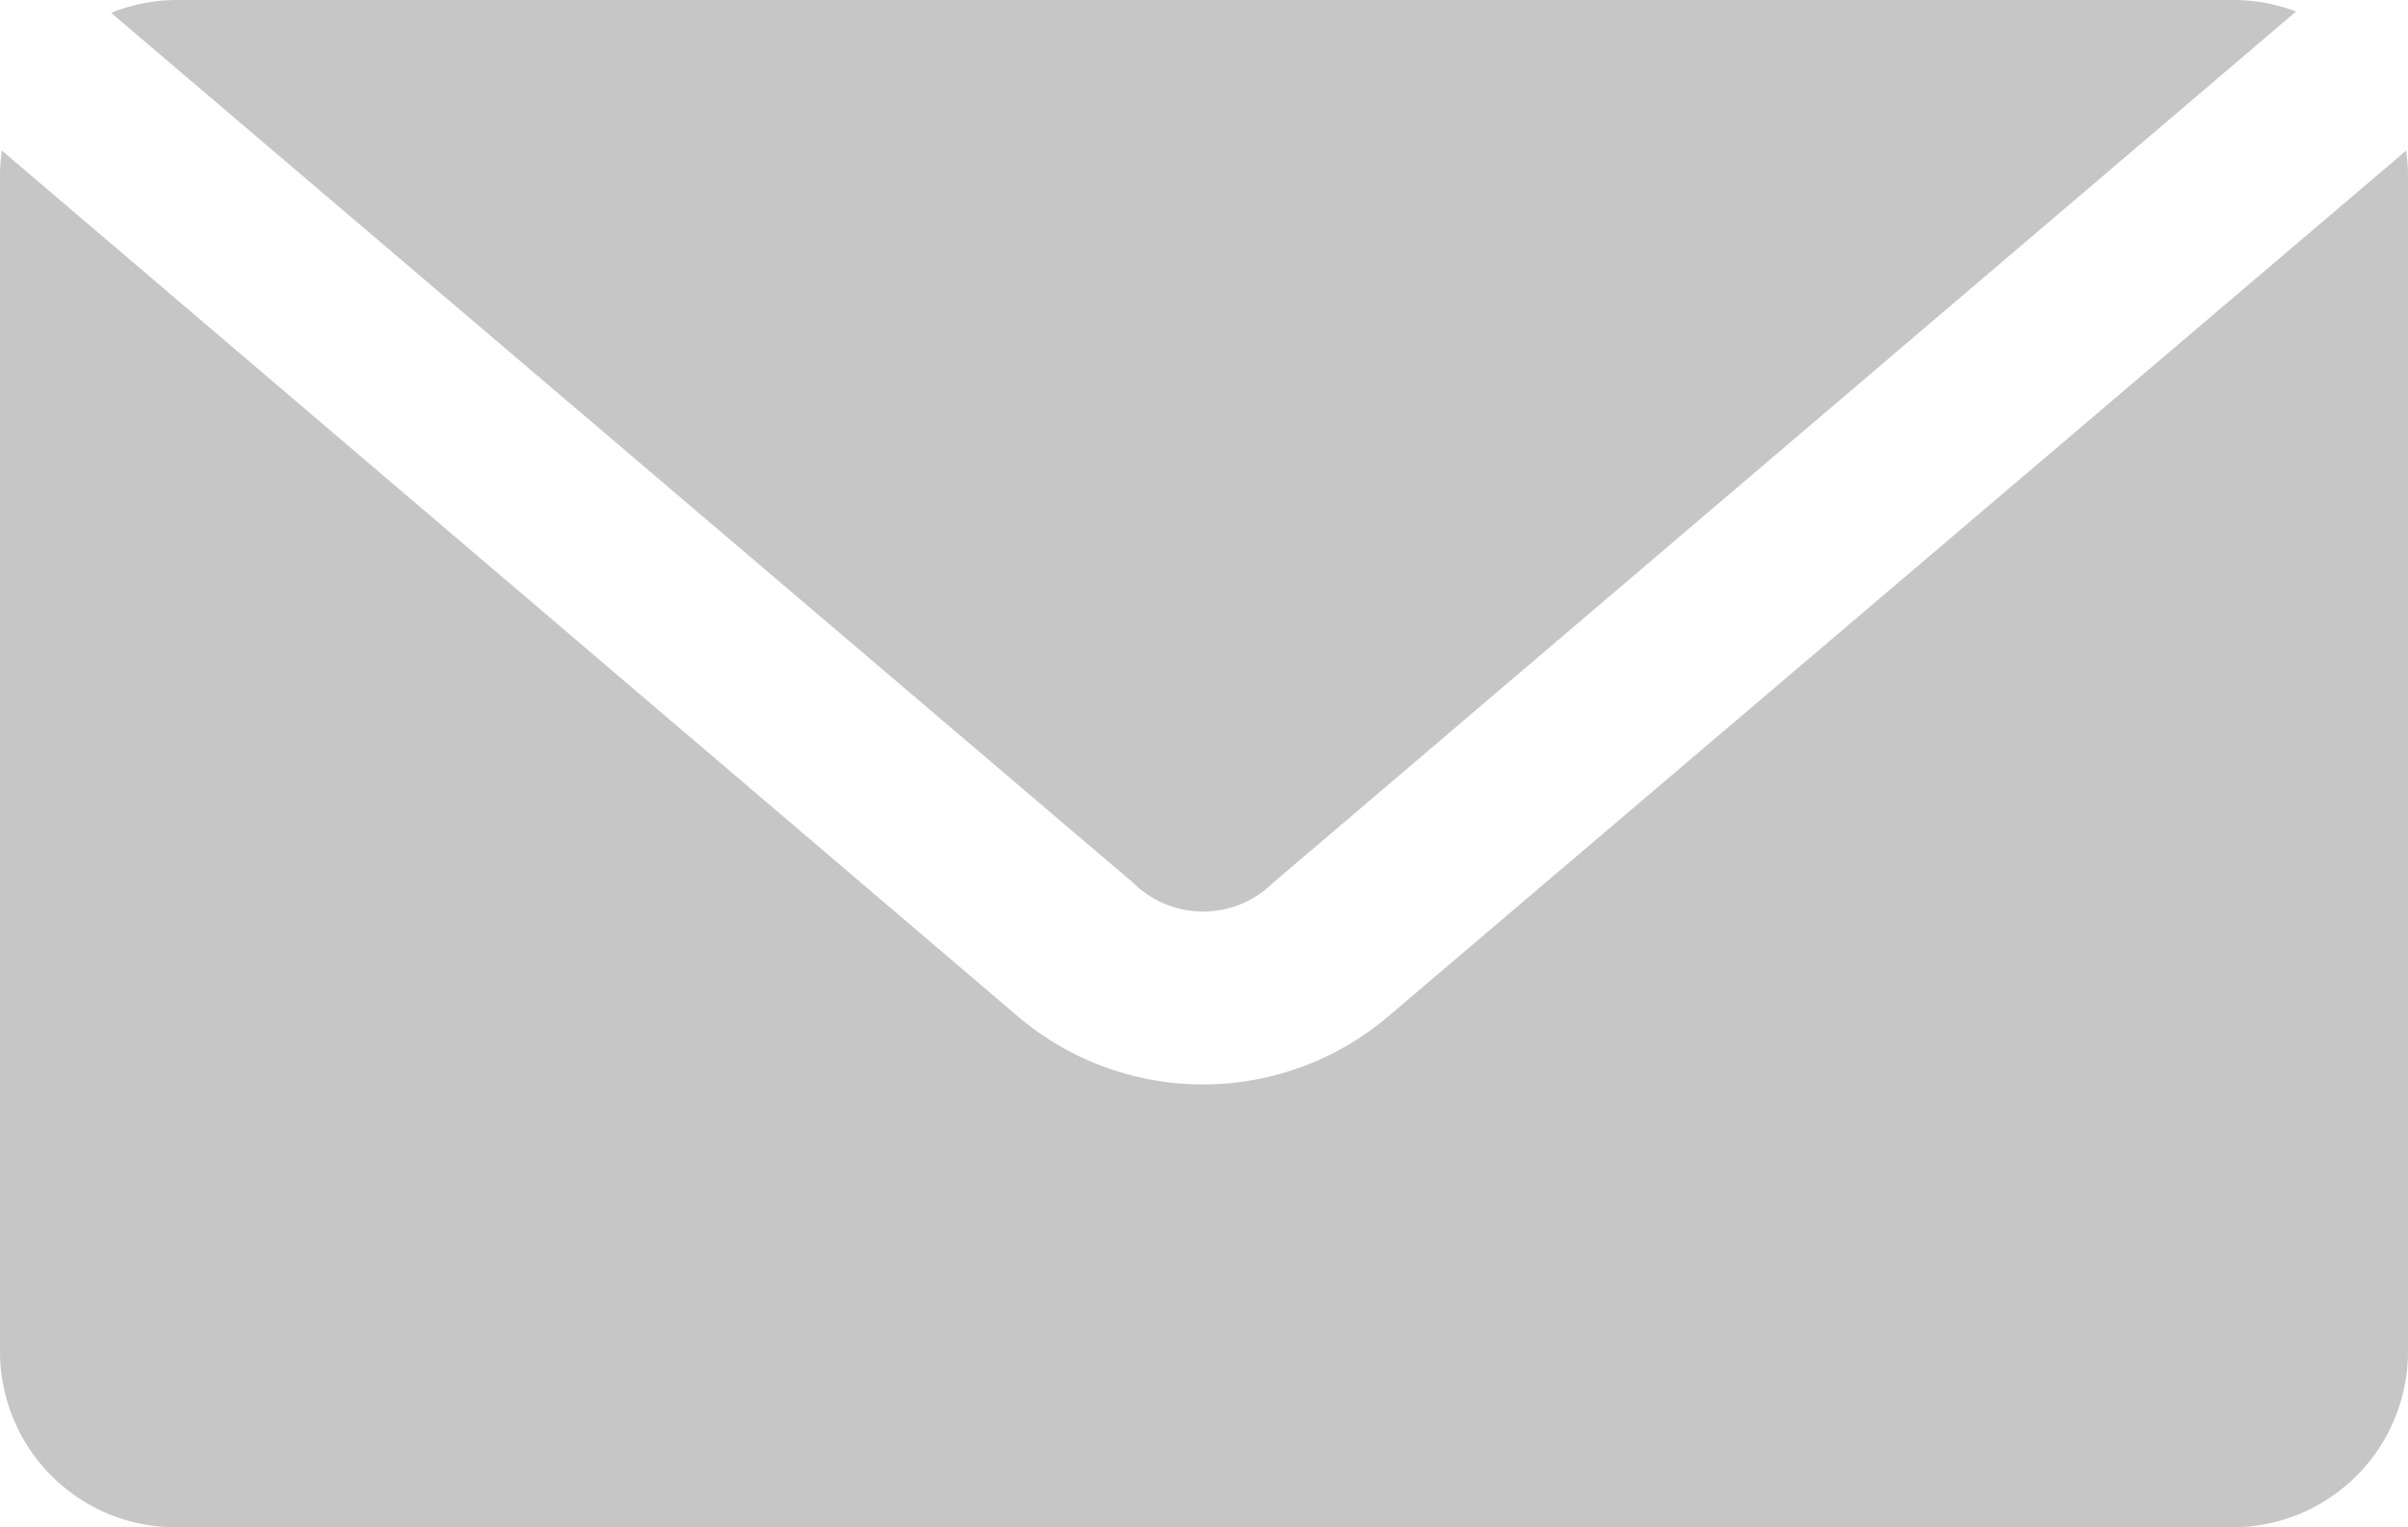 <svg xmlns="http://www.w3.org/2000/svg" width="26.808" height="17" viewBox="0 0 26.808 17">
  <path id="np_email_1569995_C6C6C6" d="M10.962,24a1.958,1.958,0,0,0-.725.143l11.381,9.685a1.107,1.107,0,0,0,1.553,0l11.391-9.7A1.977,1.977,0,0,0,33.846,24ZM9.02,25.675a2.109,2.109,0,0,0-.02.286V39.038A1.957,1.957,0,0,0,10.962,41H33.846a1.957,1.957,0,0,0,1.962-1.962V25.962a2.109,2.109,0,0,0-.02-.286L24.447,35.32a3.185,3.185,0,0,1-4.107,0Z" transform="translate(-9 -24)" fill="#c6c6c6"/>
</svg>

